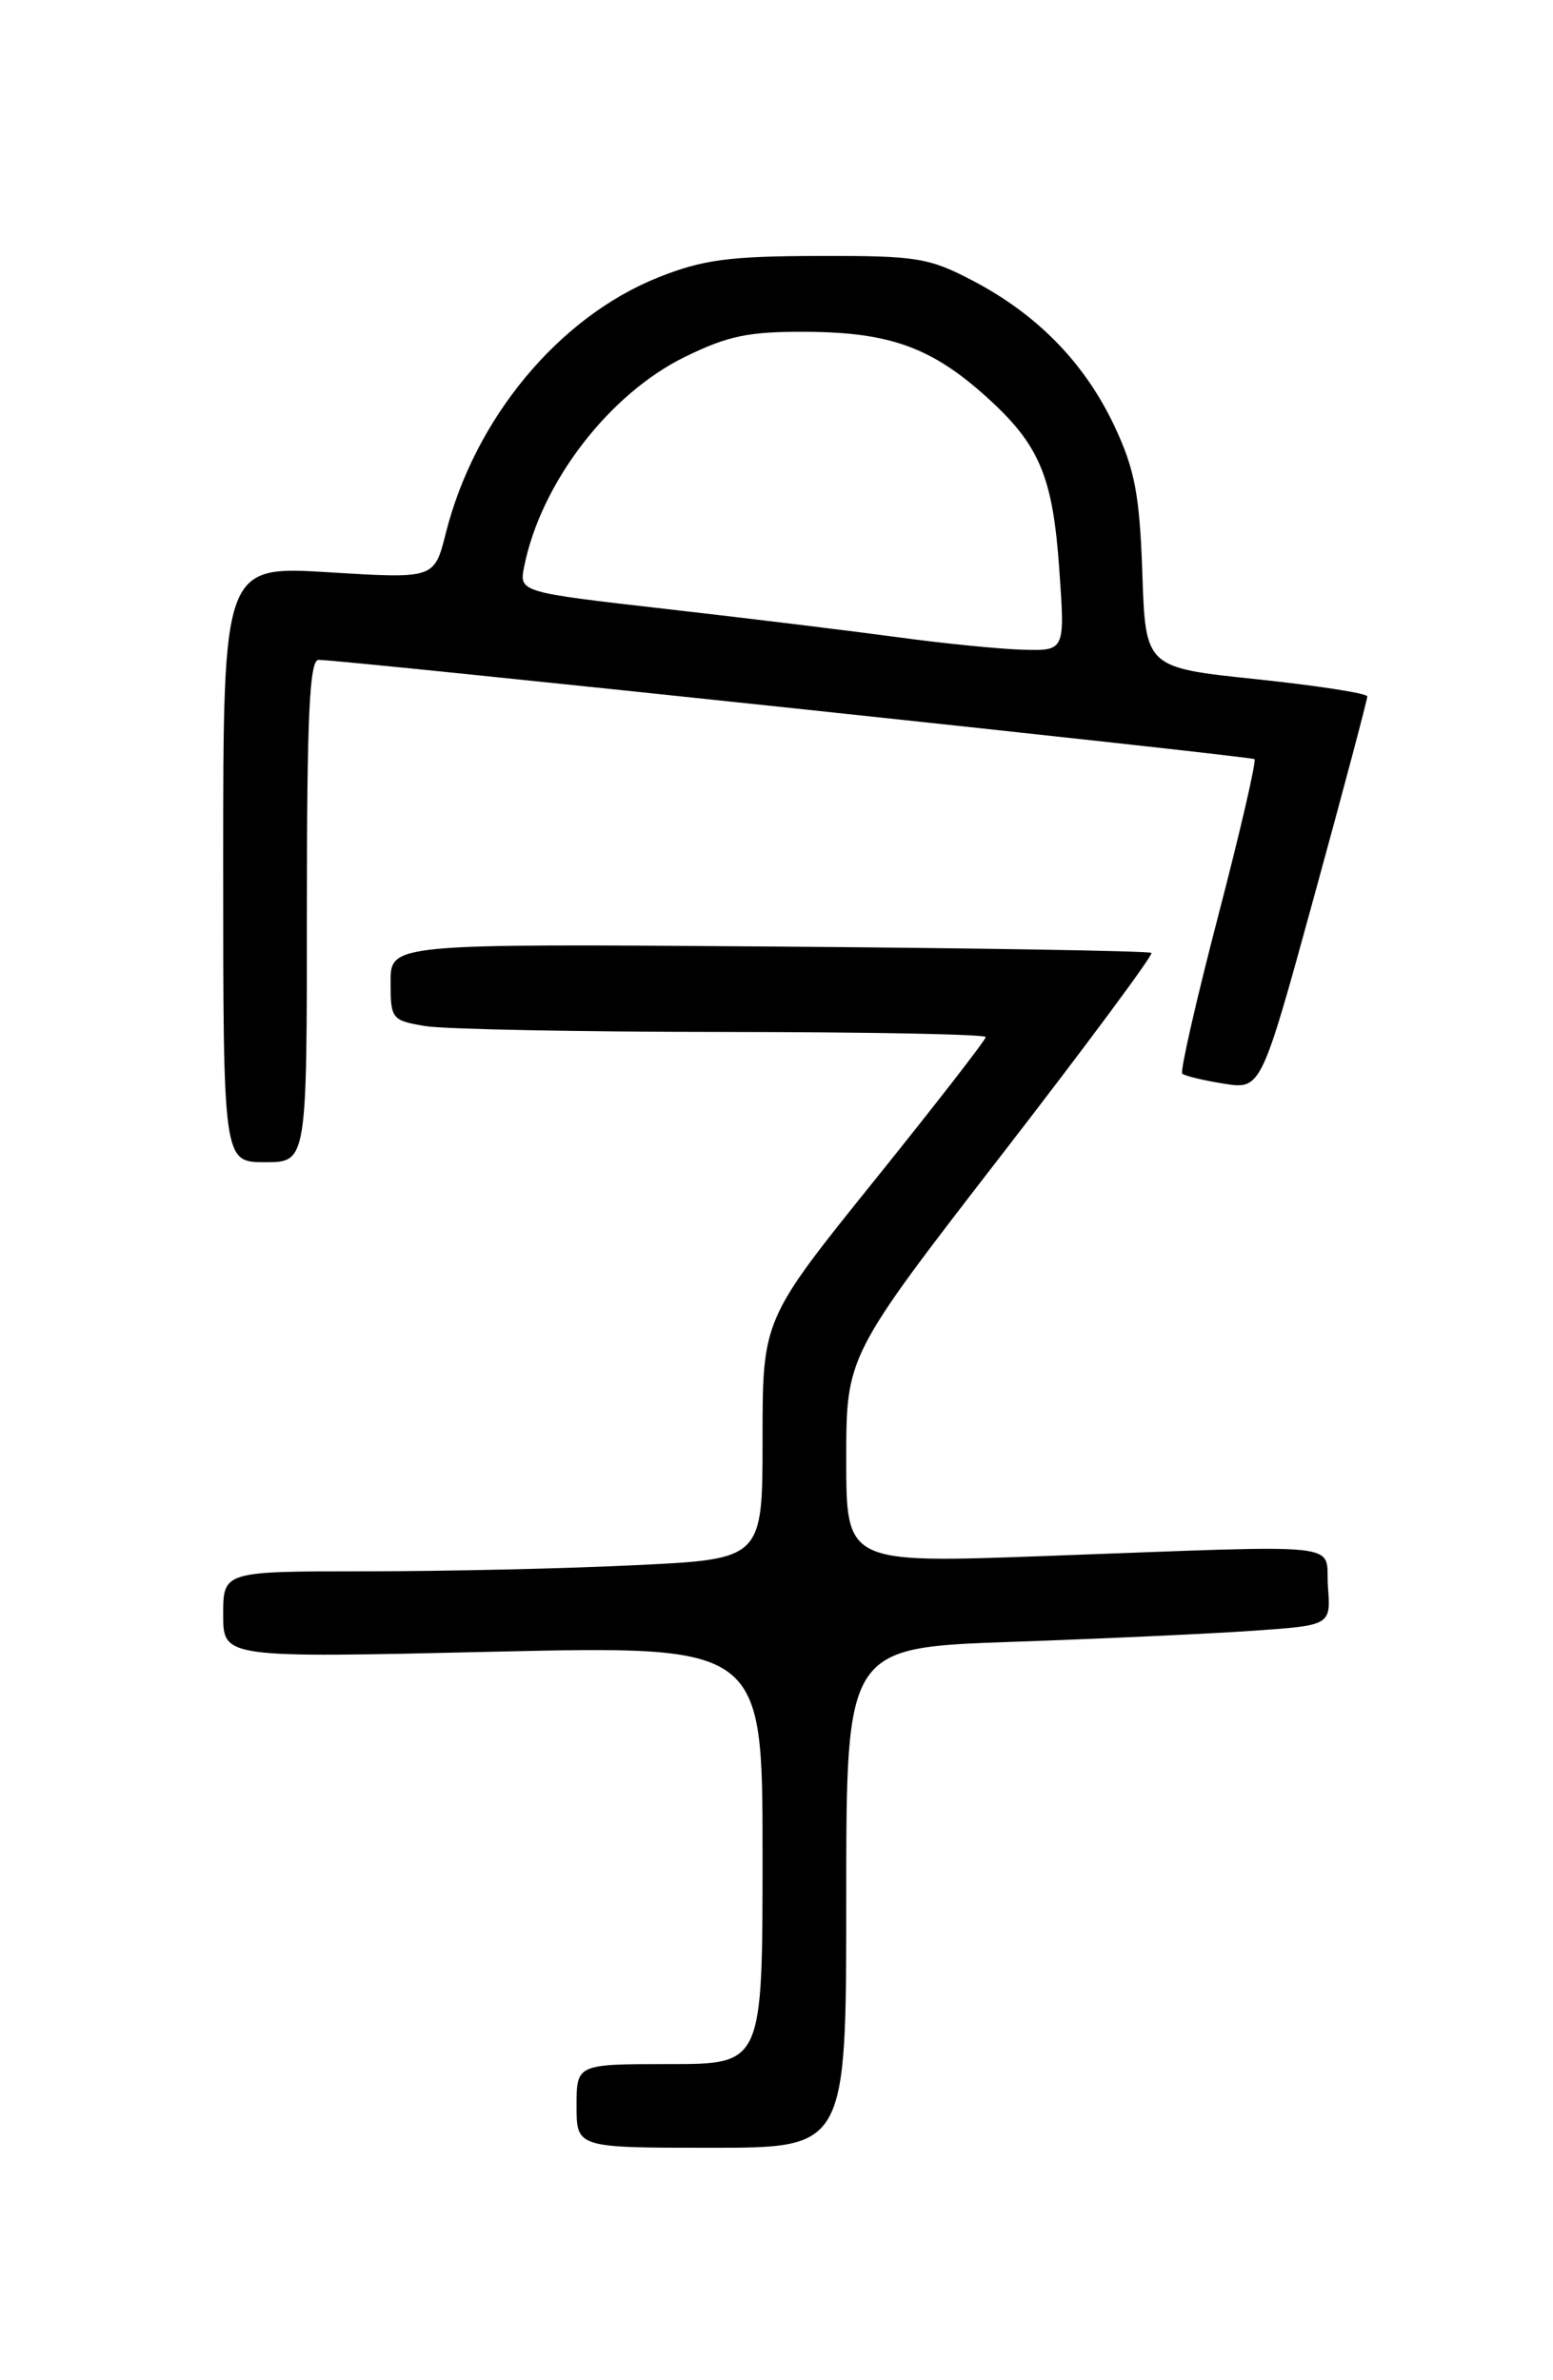 <?xml version="1.0" encoding="UTF-8" standalone="no"?>
<!DOCTYPE svg PUBLIC "-//W3C//DTD SVG 1.1//EN" "http://www.w3.org/Graphics/SVG/1.1/DTD/svg11.dtd" >
<svg xmlns="http://www.w3.org/2000/svg" xmlns:xlink="http://www.w3.org/1999/xlink" version="1.1" viewBox="0 0 167 256">
 <g >
 <path fill="currentColor"
d=" M 91.00 204.11 C 91.00 177.21 91.00 177.21 108.75 176.59 C 118.51 176.25 130.24 175.71 134.80 175.39 C 143.11 174.81 143.11 174.81 142.80 170.66 C 142.45 165.78 145.76 166.14 112.25 167.36 C 91.00 168.13 91.00 168.13 91.00 156.98 C 91.00 145.83 91.00 145.83 107.60 124.35 C 116.74 112.54 124.03 102.70 123.82 102.49 C 123.61 102.28 105.12 101.97 82.72 101.80 C 42.00 101.50 42.00 101.50 42.00 105.62 C 42.00 109.60 42.12 109.76 45.75 110.36 C 47.81 110.70 62.21 110.98 77.75 110.99 C 93.29 111.00 106.00 111.24 106.00 111.54 C 106.00 111.84 100.60 118.80 94.00 127.00 C 82.00 141.92 82.00 141.92 82.00 154.80 C 82.00 167.69 82.00 167.69 68.34 168.34 C 60.83 168.71 47.78 169.00 39.34 169.00 C 24.00 169.00 24.00 169.00 24.00 173.66 C 24.00 178.32 24.00 178.32 53.00 177.65 C 82.00 176.99 82.00 176.99 82.00 199.49 C 82.00 222.00 82.00 222.00 72.00 222.00 C 62.00 222.00 62.00 222.00 62.00 226.50 C 62.00 231.00 62.00 231.00 76.50 231.00 C 91.00 231.00 91.00 231.00 91.00 204.11 Z  M 33.00 98.00 C 33.00 77.08 33.28 70.99 34.25 70.97 C 36.46 70.92 134.49 81.32 134.90 81.65 C 135.12 81.83 133.37 89.41 131.00 98.50 C 128.63 107.59 126.89 115.23 127.13 115.47 C 127.38 115.71 129.38 116.20 131.59 116.55 C 135.61 117.19 135.61 117.19 141.33 96.35 C 144.48 84.88 147.04 75.23 147.03 74.90 C 147.01 74.57 141.64 73.74 135.09 73.05 C 123.18 71.80 123.18 71.80 122.84 61.65 C 122.55 53.25 122.04 50.54 119.88 45.91 C 116.69 39.11 111.65 33.91 104.72 30.25 C 99.89 27.71 98.64 27.50 88.00 27.53 C 78.41 27.55 75.56 27.93 70.80 29.83 C 60.08 34.11 51.04 45.00 47.93 57.38 C 46.70 62.25 46.70 62.25 35.35 61.55 C 24.00 60.86 24.00 60.86 24.00 92.93 C 24.00 125.00 24.00 125.00 28.50 125.00 C 33.00 125.00 33.00 125.00 33.00 98.00 Z  M 96.50 68.53 C 91.55 67.86 80.37 66.49 71.66 65.50 C 55.81 63.69 55.81 63.69 56.37 60.92 C 58.17 51.92 65.49 42.38 73.66 38.38 C 78.34 36.09 80.54 35.64 86.89 35.69 C 95.73 35.76 100.22 37.40 106.09 42.70 C 111.78 47.84 113.21 51.22 113.91 61.24 C 114.53 70.00 114.53 70.00 110.02 69.88 C 107.53 69.81 101.45 69.21 96.50 68.53 Z "/>
</g>
</svg>
